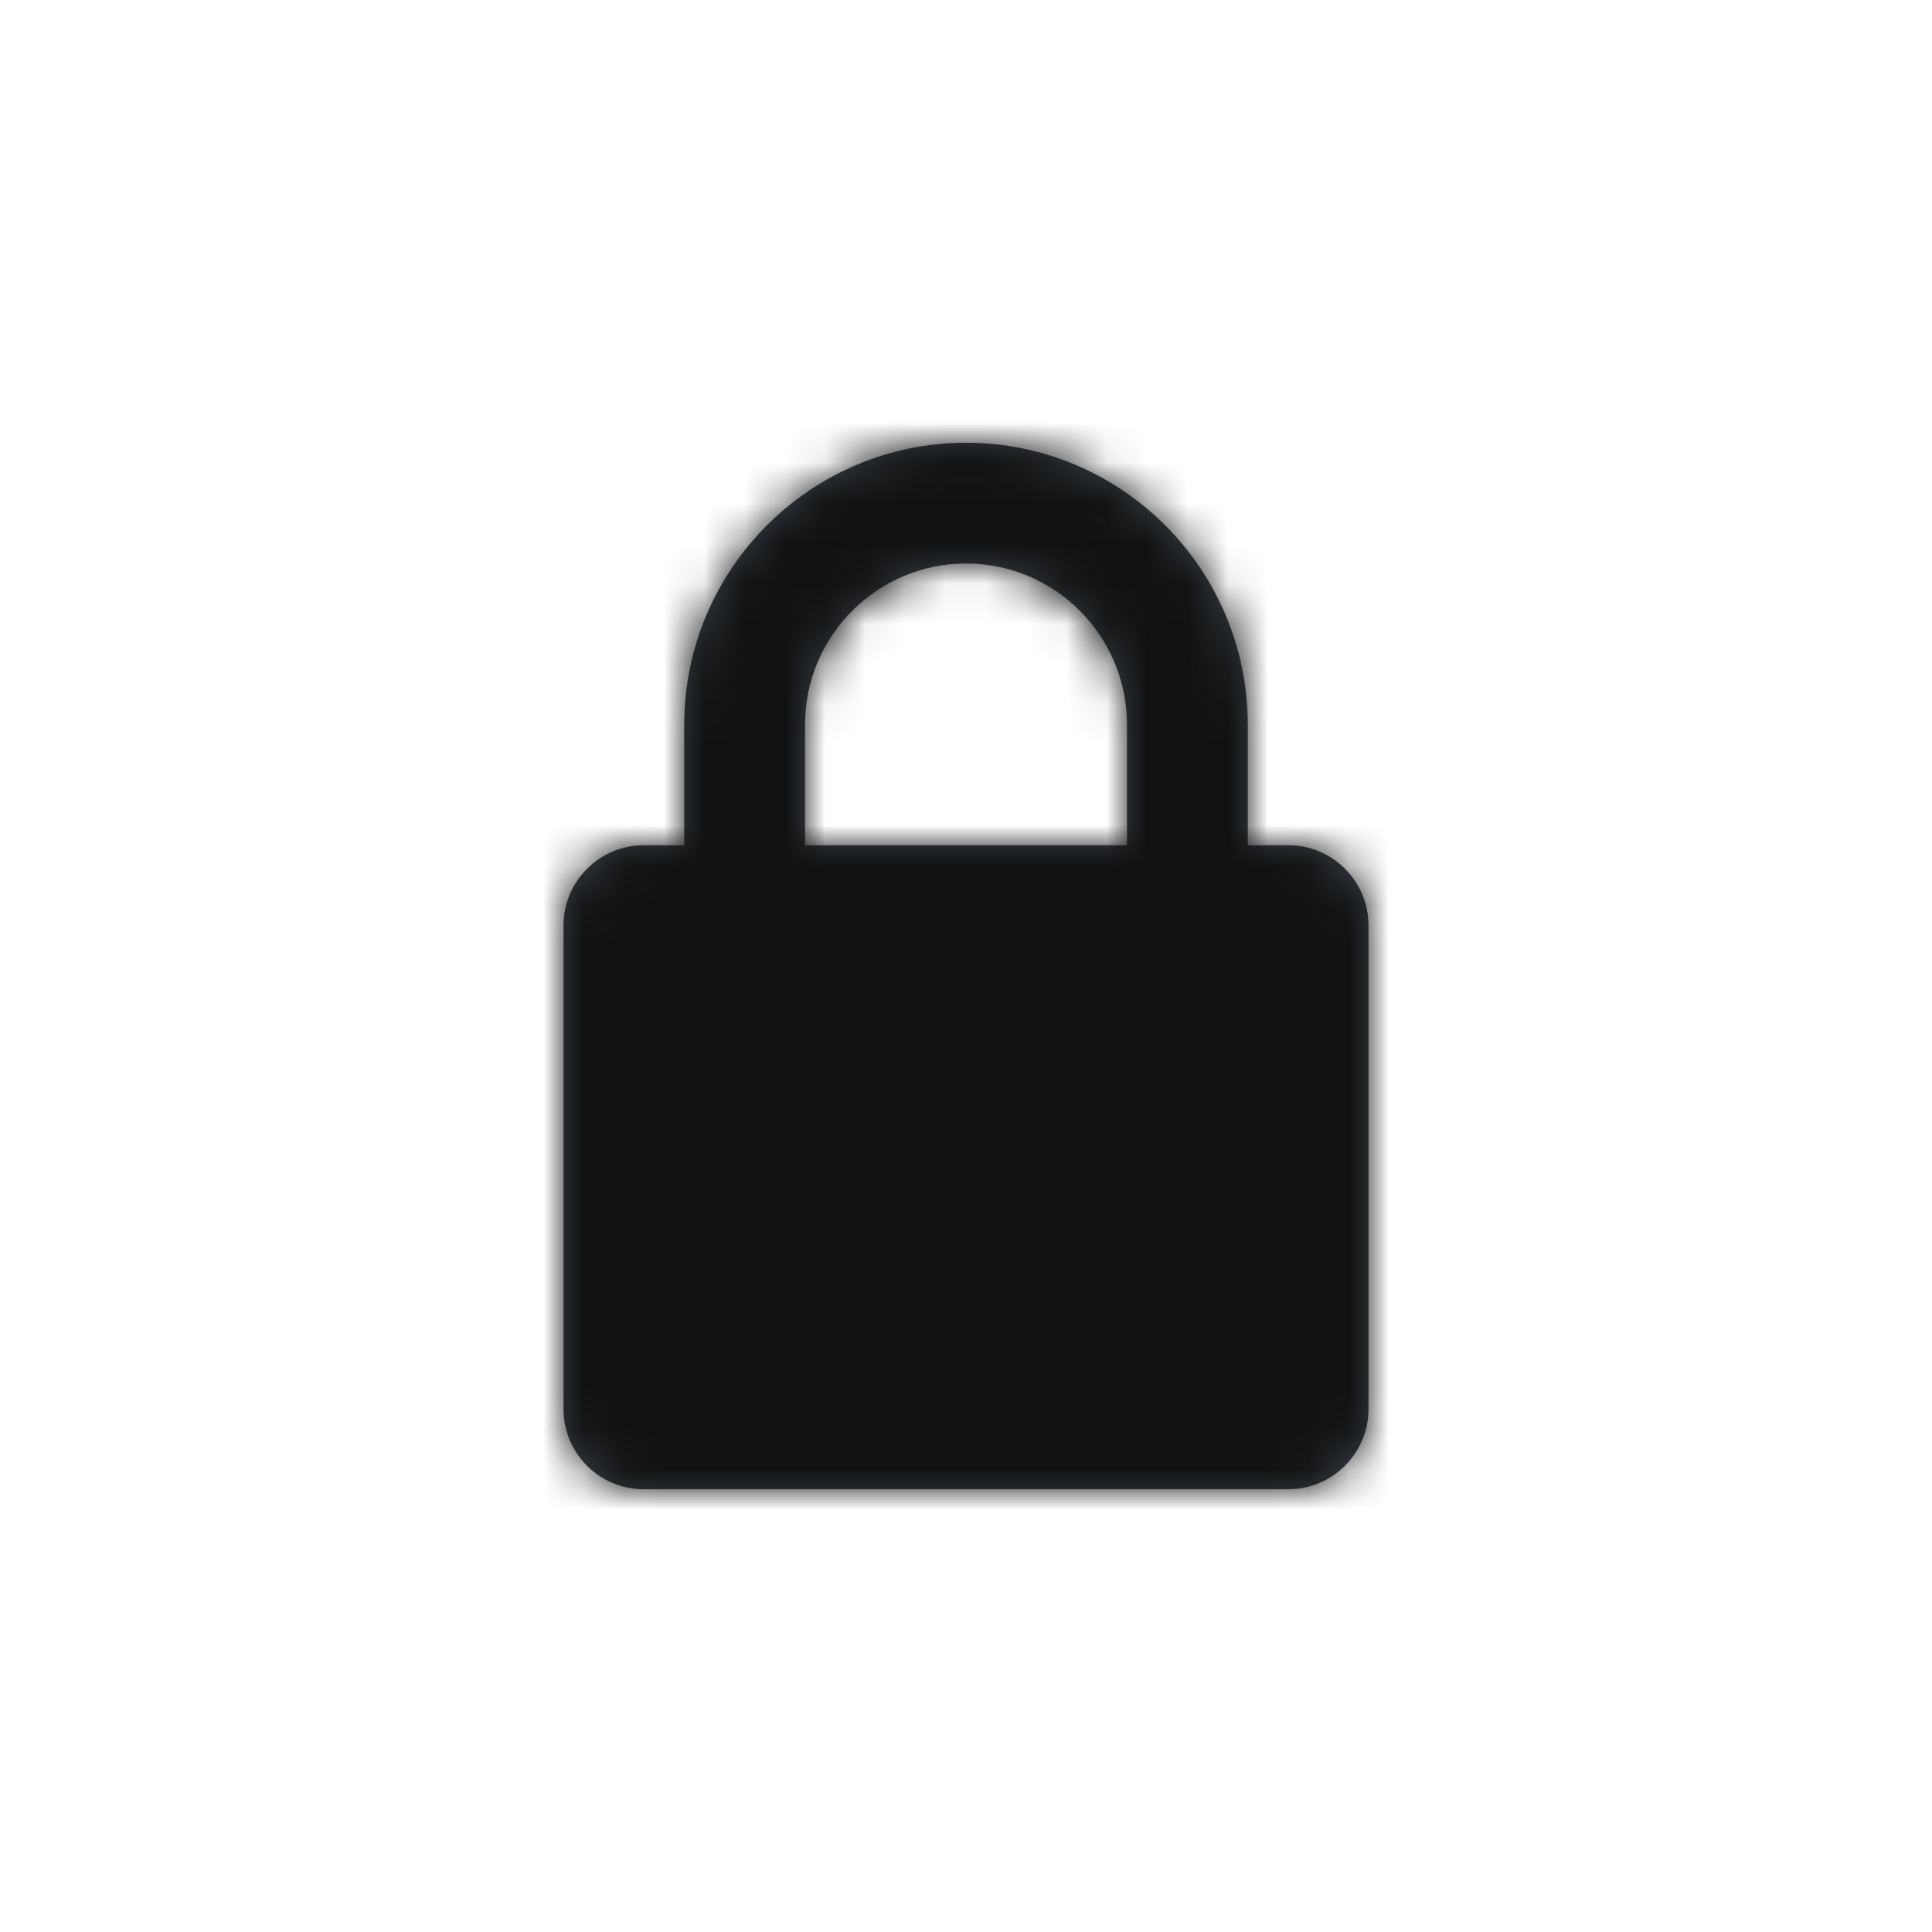 <?xml version="1.0" encoding="UTF-8"?>
<svg width="48px" height="48px" viewBox="0 0 48 48" version="1.1" xmlns="http://www.w3.org/2000/svg" xmlns:xlink="http://www.w3.org/1999/xlink">
    <!-- Generator: Sketch 46.2 (44496) - http://www.bohemiancoding.com/sketch -->
    <title>icon/Utility/lock</title>
    <desc>Created with Sketch.</desc>
    <defs>
        <path d="M17,10 L18.009,10 C19.109,10 20,10.895 20,11.994 L20,24.006 C20,25.107 19.102,26 18.009,26 L1.991,26 C0.891,26 0,25.105 0,24.006 L0,11.994 C0,10.893 0.898,10 1.991,10 L3,10 L3,7.006 C3,3.137 6.142,0 10,0 C13.866,0 17,3.138 17,7.006 L17,10 Z M14,10 L14,7.006 C14,4.794 12.208,3 10,3 C7.796,3 6,4.796 6,7.006 L6,10 L14,10 Z" id="path-1"></path>
    </defs>
    <g id="Symbols" stroke="none" stroke-width="1" fill="none" fill-rule="evenodd">
        <g id="icon/Utility/lock">
            <g id="Icon" transform="translate(14, 11)">
                <mask id="mask-2" fill="white">
                    <use xlink:href="#path-1"></use>
                </mask>
                <use id="Mask" fill="#384048" xlink:href="#path-1"></use>
                <g id="Color/Grayscale/Night-Sky" mask="url(#mask-2)" fill="#111111">
                    <g transform="translate(-14, -11)" id="Swatch">
                        <rect x="0" y="0" width="48" height="48"></rect>
                    </g>
                </g>
            </g>
        </g>
    </g>
</svg>